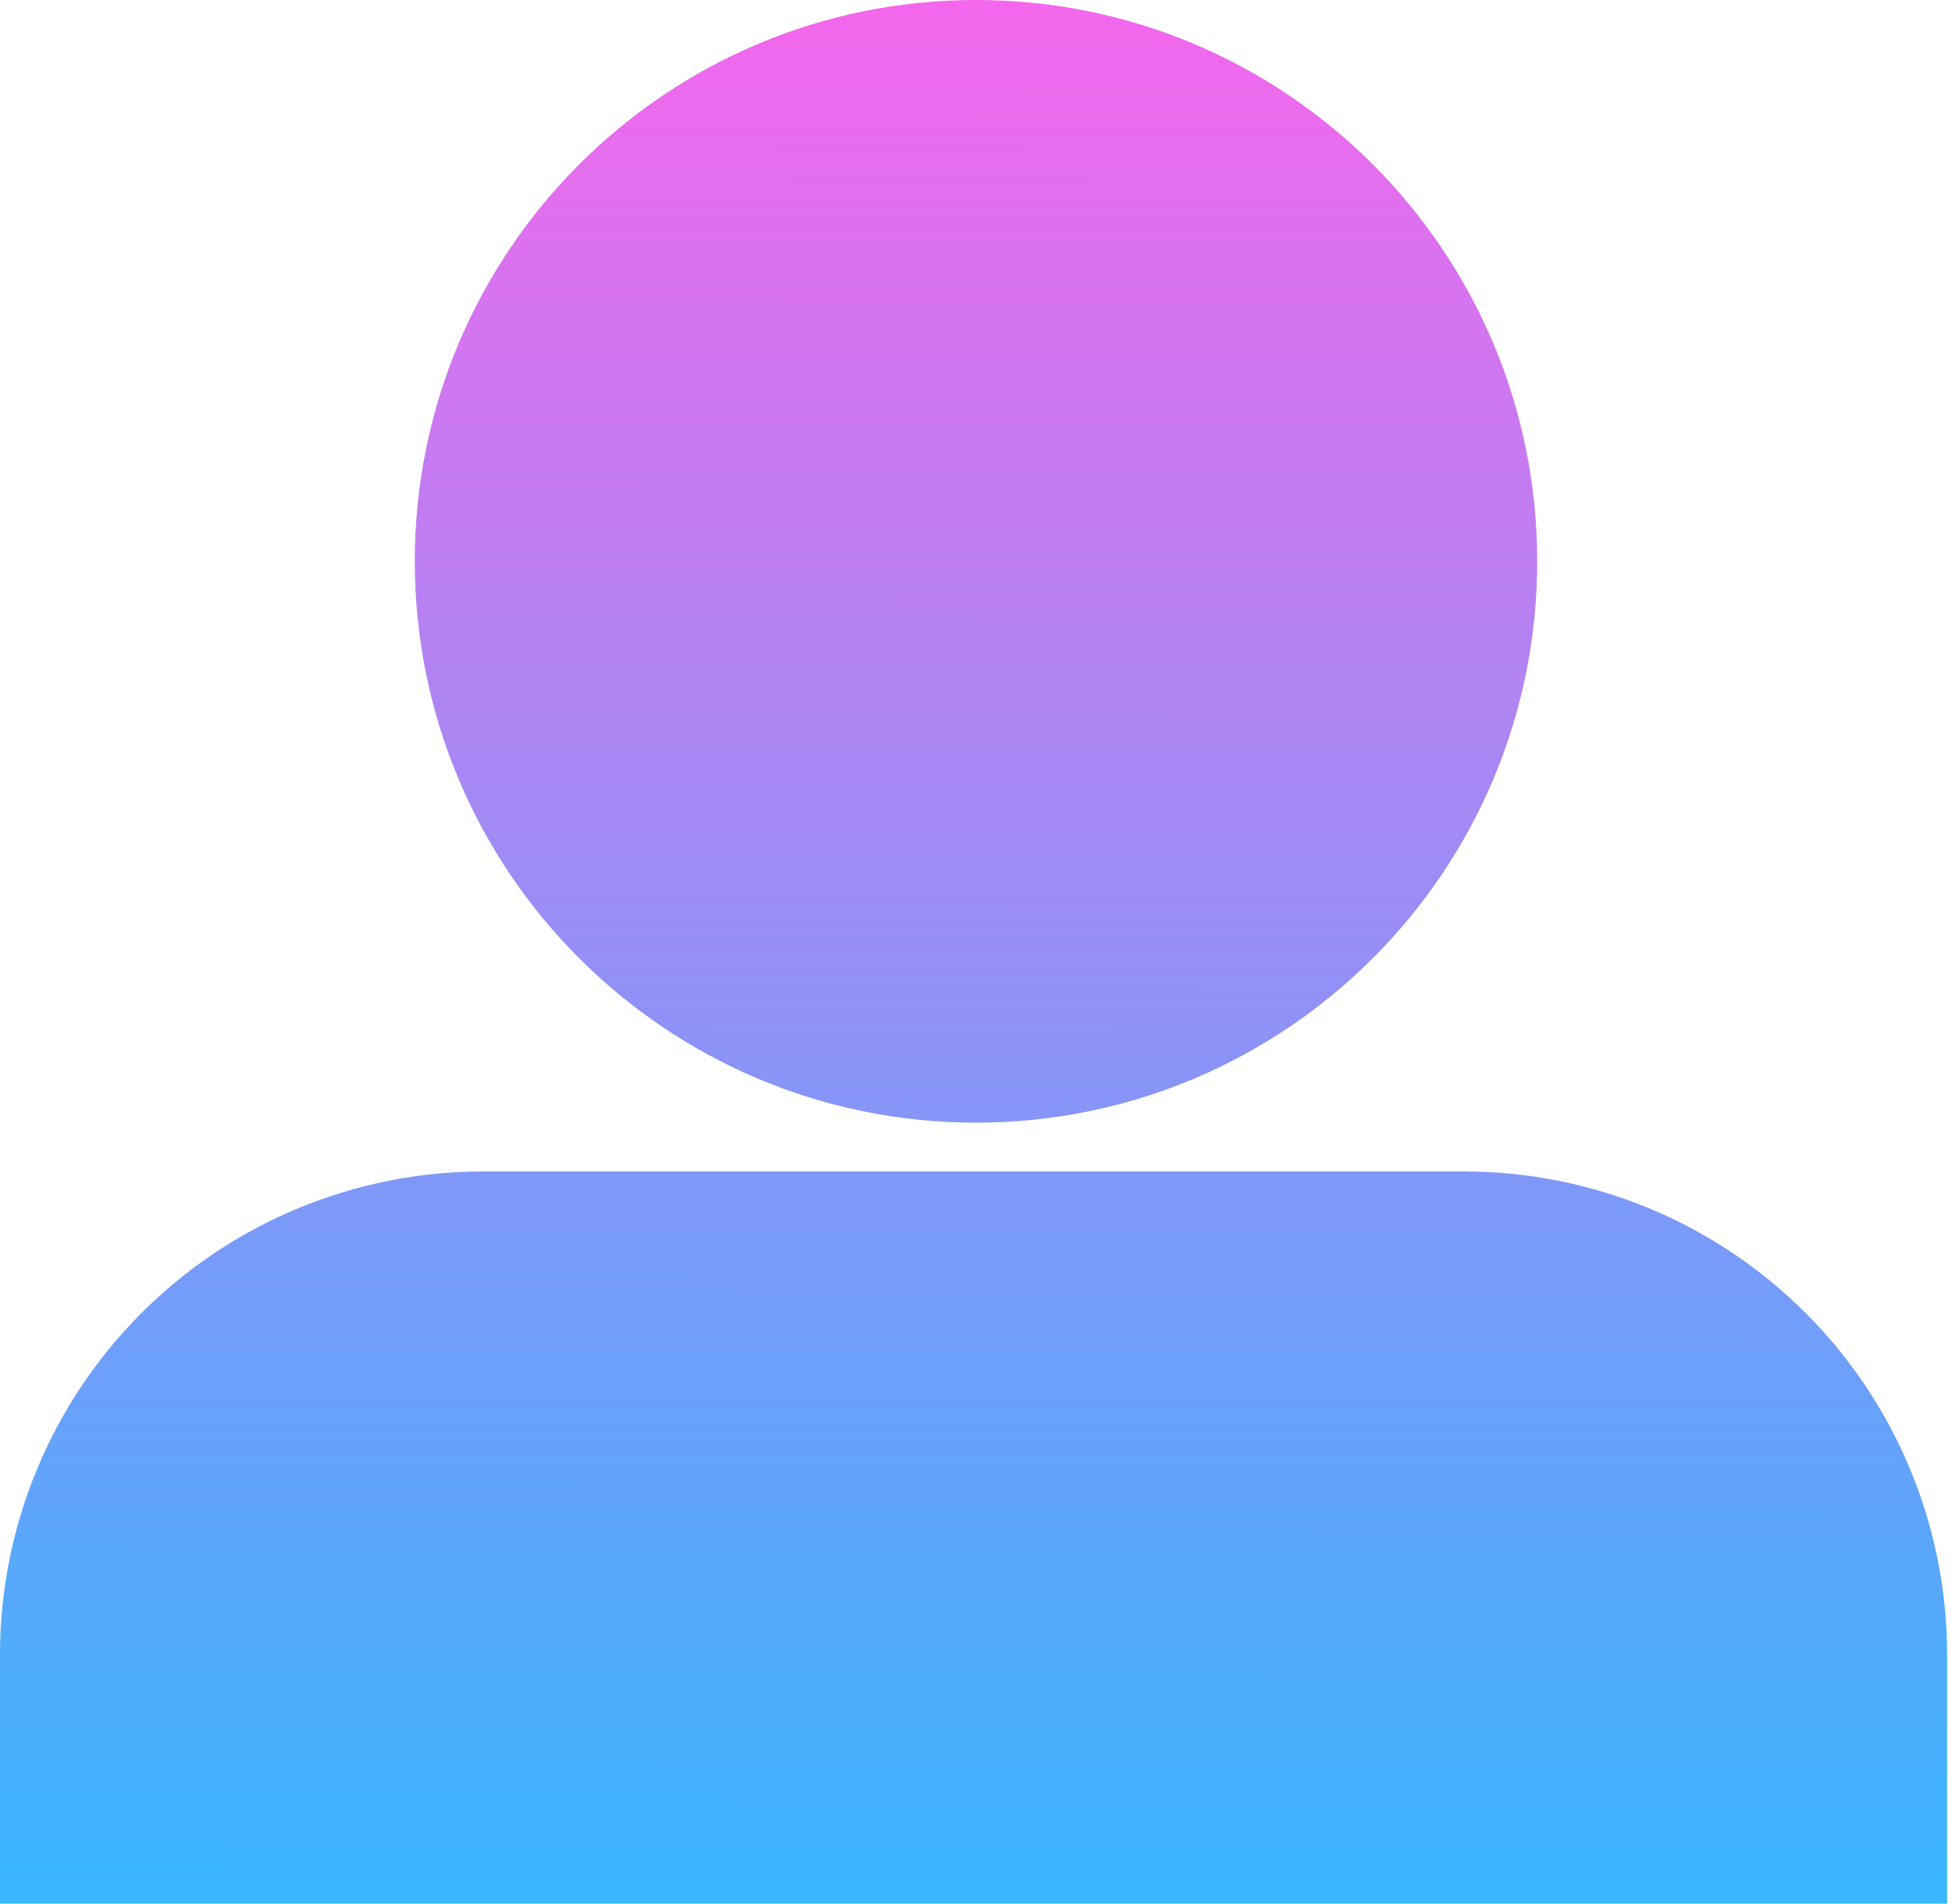 <svg width="40" height="39" viewBox="0 0 40 39" fill="none" xmlns="http://www.w3.org/2000/svg">
<path fill-rule="evenodd" clip-rule="evenodd" d="M31.5 11.5C31.5 17.851 26.351 23 20 23C13.649 23 8.5 17.851 8.5 11.5C8.5 5.149 13.649 0 20 0C26.351 0 31.5 5.149 31.5 11.5ZM9.9 24H30C32.626 24 35.144 25.043 37 26.9C38.857 28.756 39.9 31.274 39.9 33.9V39H0V33.9C0 31.274 1.043 28.756 2.9 26.9C4.756 25.043 7.274 24 9.9 24Z" fill="url(#paint0_linear_608_9)"/>
<defs>
<linearGradient id="paint0_linear_608_9" x1="20" y1="2.36973e-09" x2="19.95" y2="39" gradientUnits="userSpaceOnUse">
<stop stop-color="#F467EC"/>
<stop offset="1" stop-color="#38B6FF"/>
</linearGradient>
</defs>
</svg>

